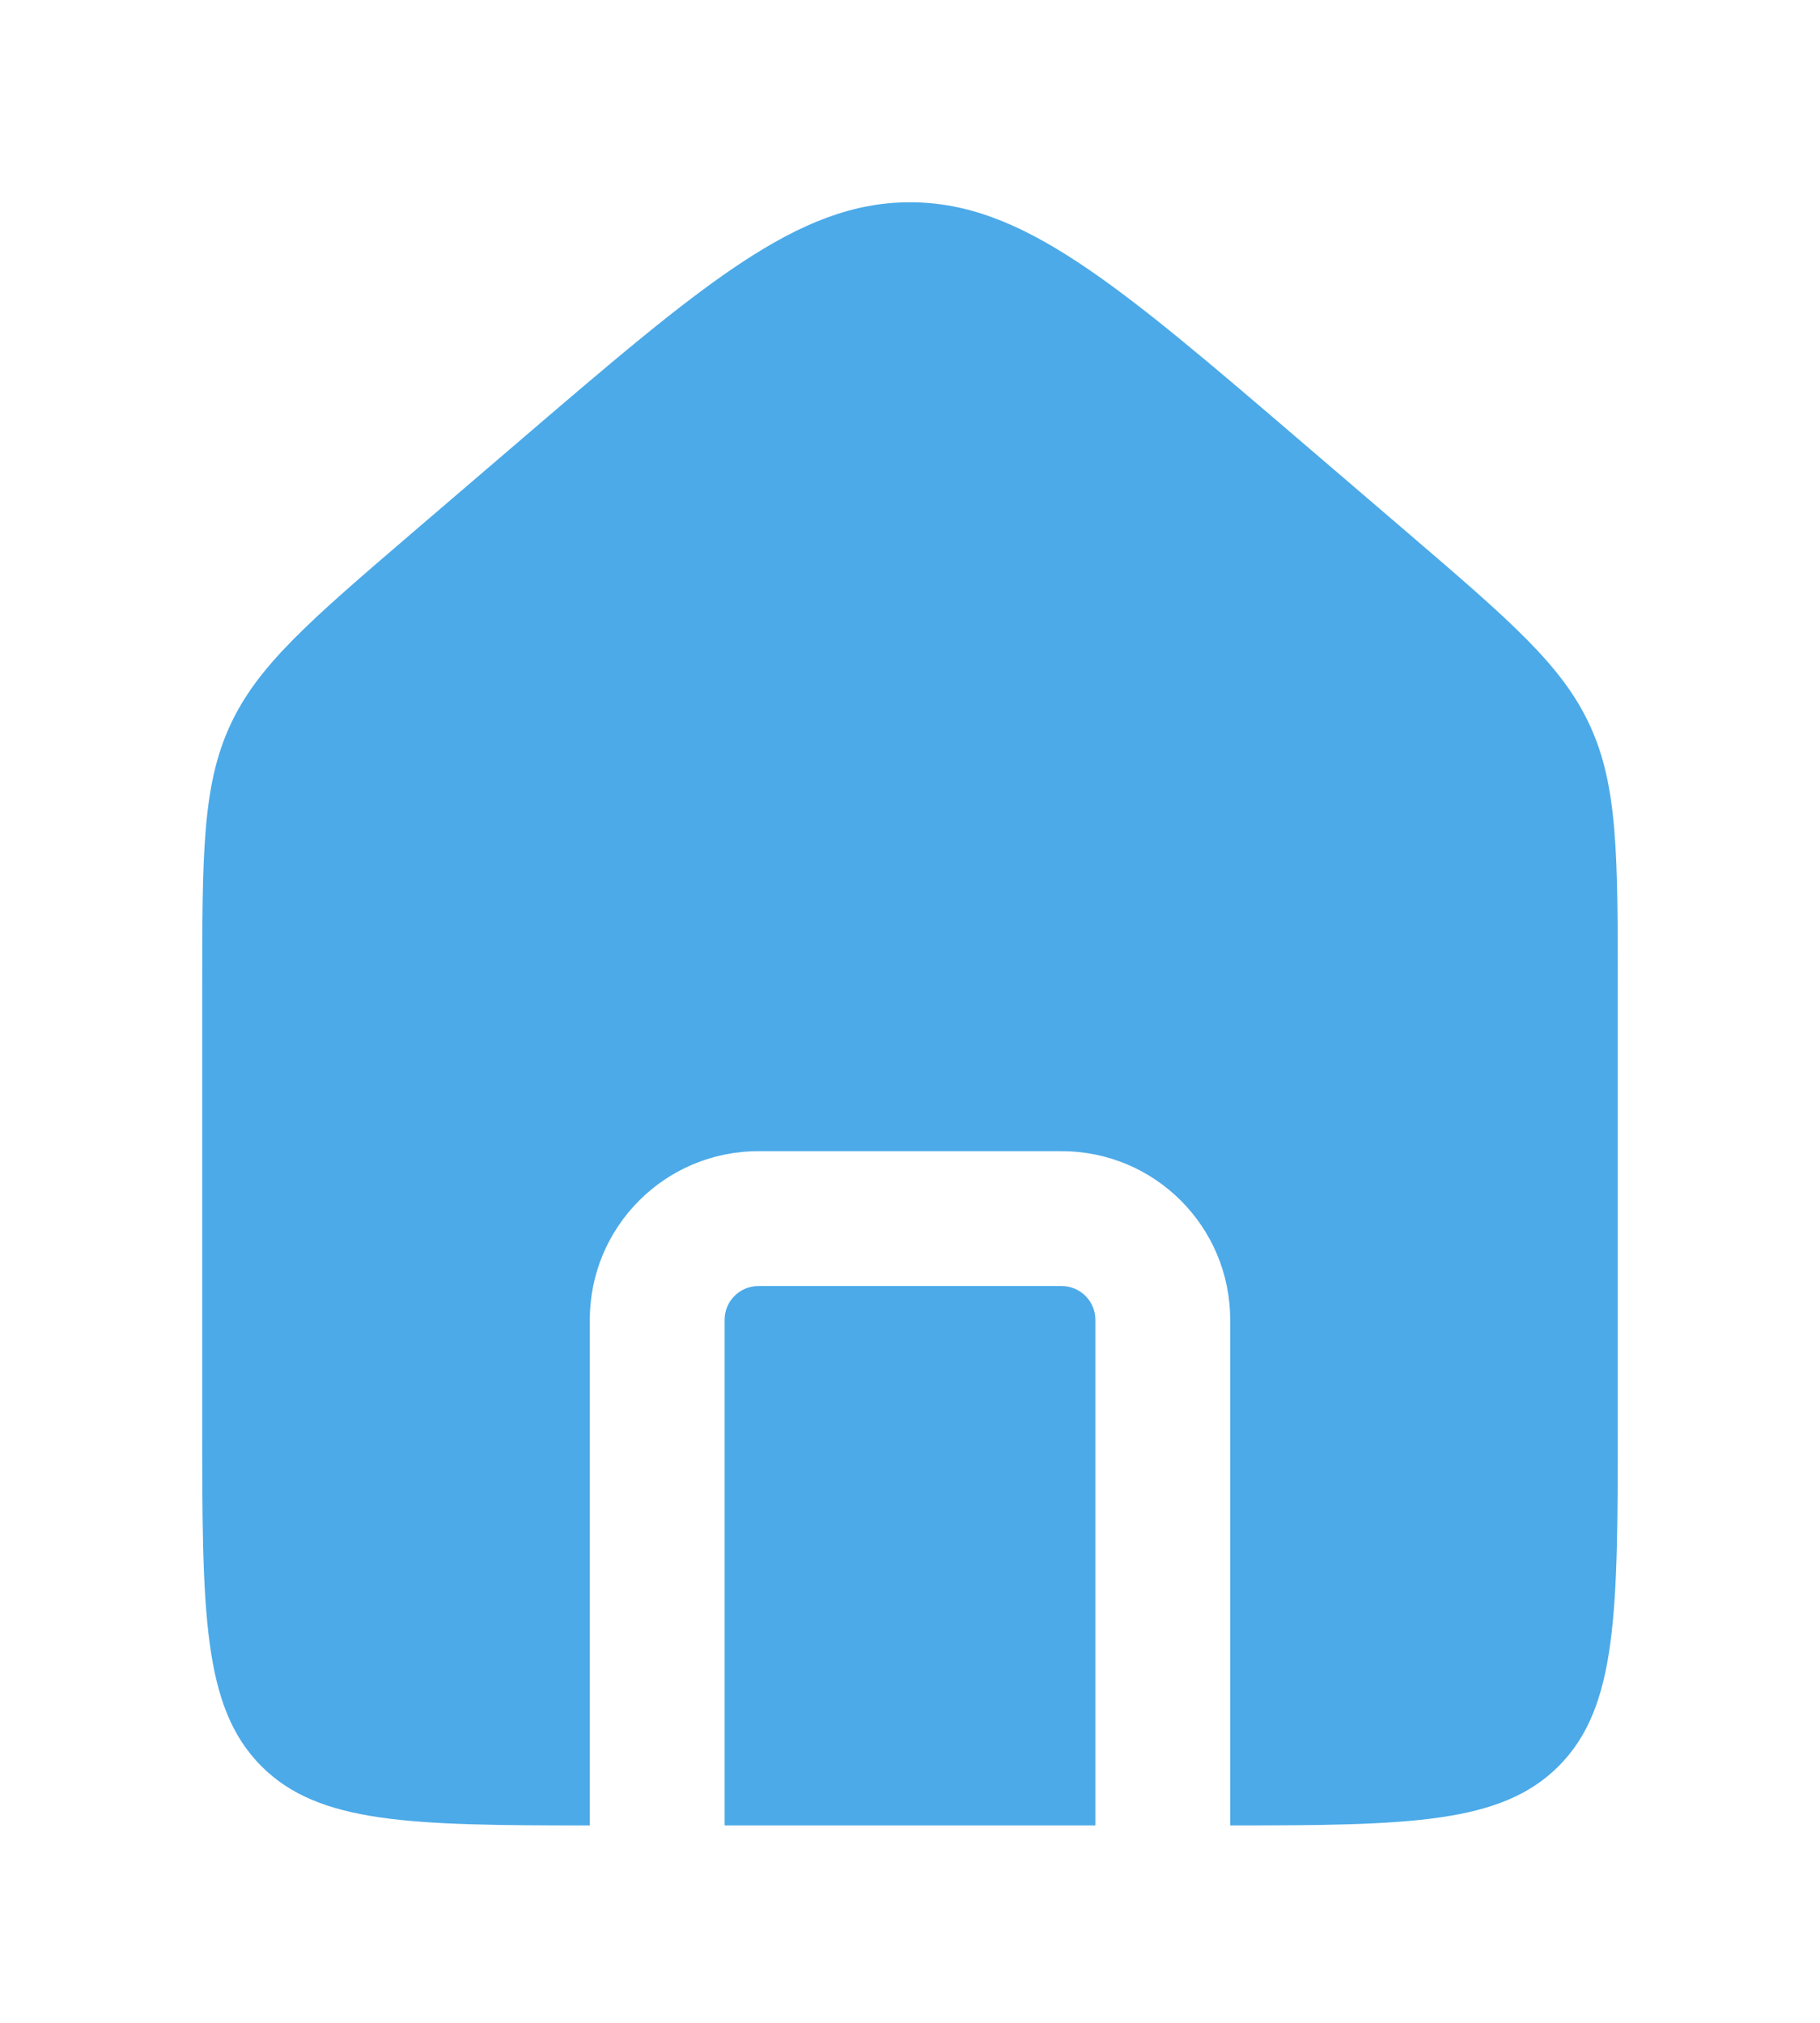 <svg width="27" height="30" viewBox="0 0 27 30" fill="none" xmlns="http://www.w3.org/2000/svg">
<path fill-rule="evenodd" clip-rule="evenodd" d="M3.412 10.762C3 11.658 3 12.676 3 14.713V21.073C3 23.902 3 25.316 3.879 26.195C4.731 27.047 6.087 27.072 8.75 27.073V19.573C8.75 18.192 9.869 17.073 11.25 17.073H15.75C17.131 17.073 18.25 18.192 18.25 19.573V27.073C20.913 27.072 22.269 27.047 23.121 26.195C24 25.316 24 23.902 24 21.073V14.713C24 12.676 24 11.658 23.588 10.762C23.177 9.867 22.404 9.205 20.857 7.879L19.357 6.594C16.562 4.198 15.165 3 13.5 3C11.835 3 10.438 4.198 7.643 6.594L7.643 6.594L6.143 7.879C4.597 9.205 3.823 9.867 3.412 10.762ZM16.25 27.073V19.573C16.25 19.297 16.026 19.073 15.75 19.073H11.25C10.974 19.073 10.75 19.297 10.75 19.573V27.073H16.25Z" fill="#4CAAE8"/>
</svg>
